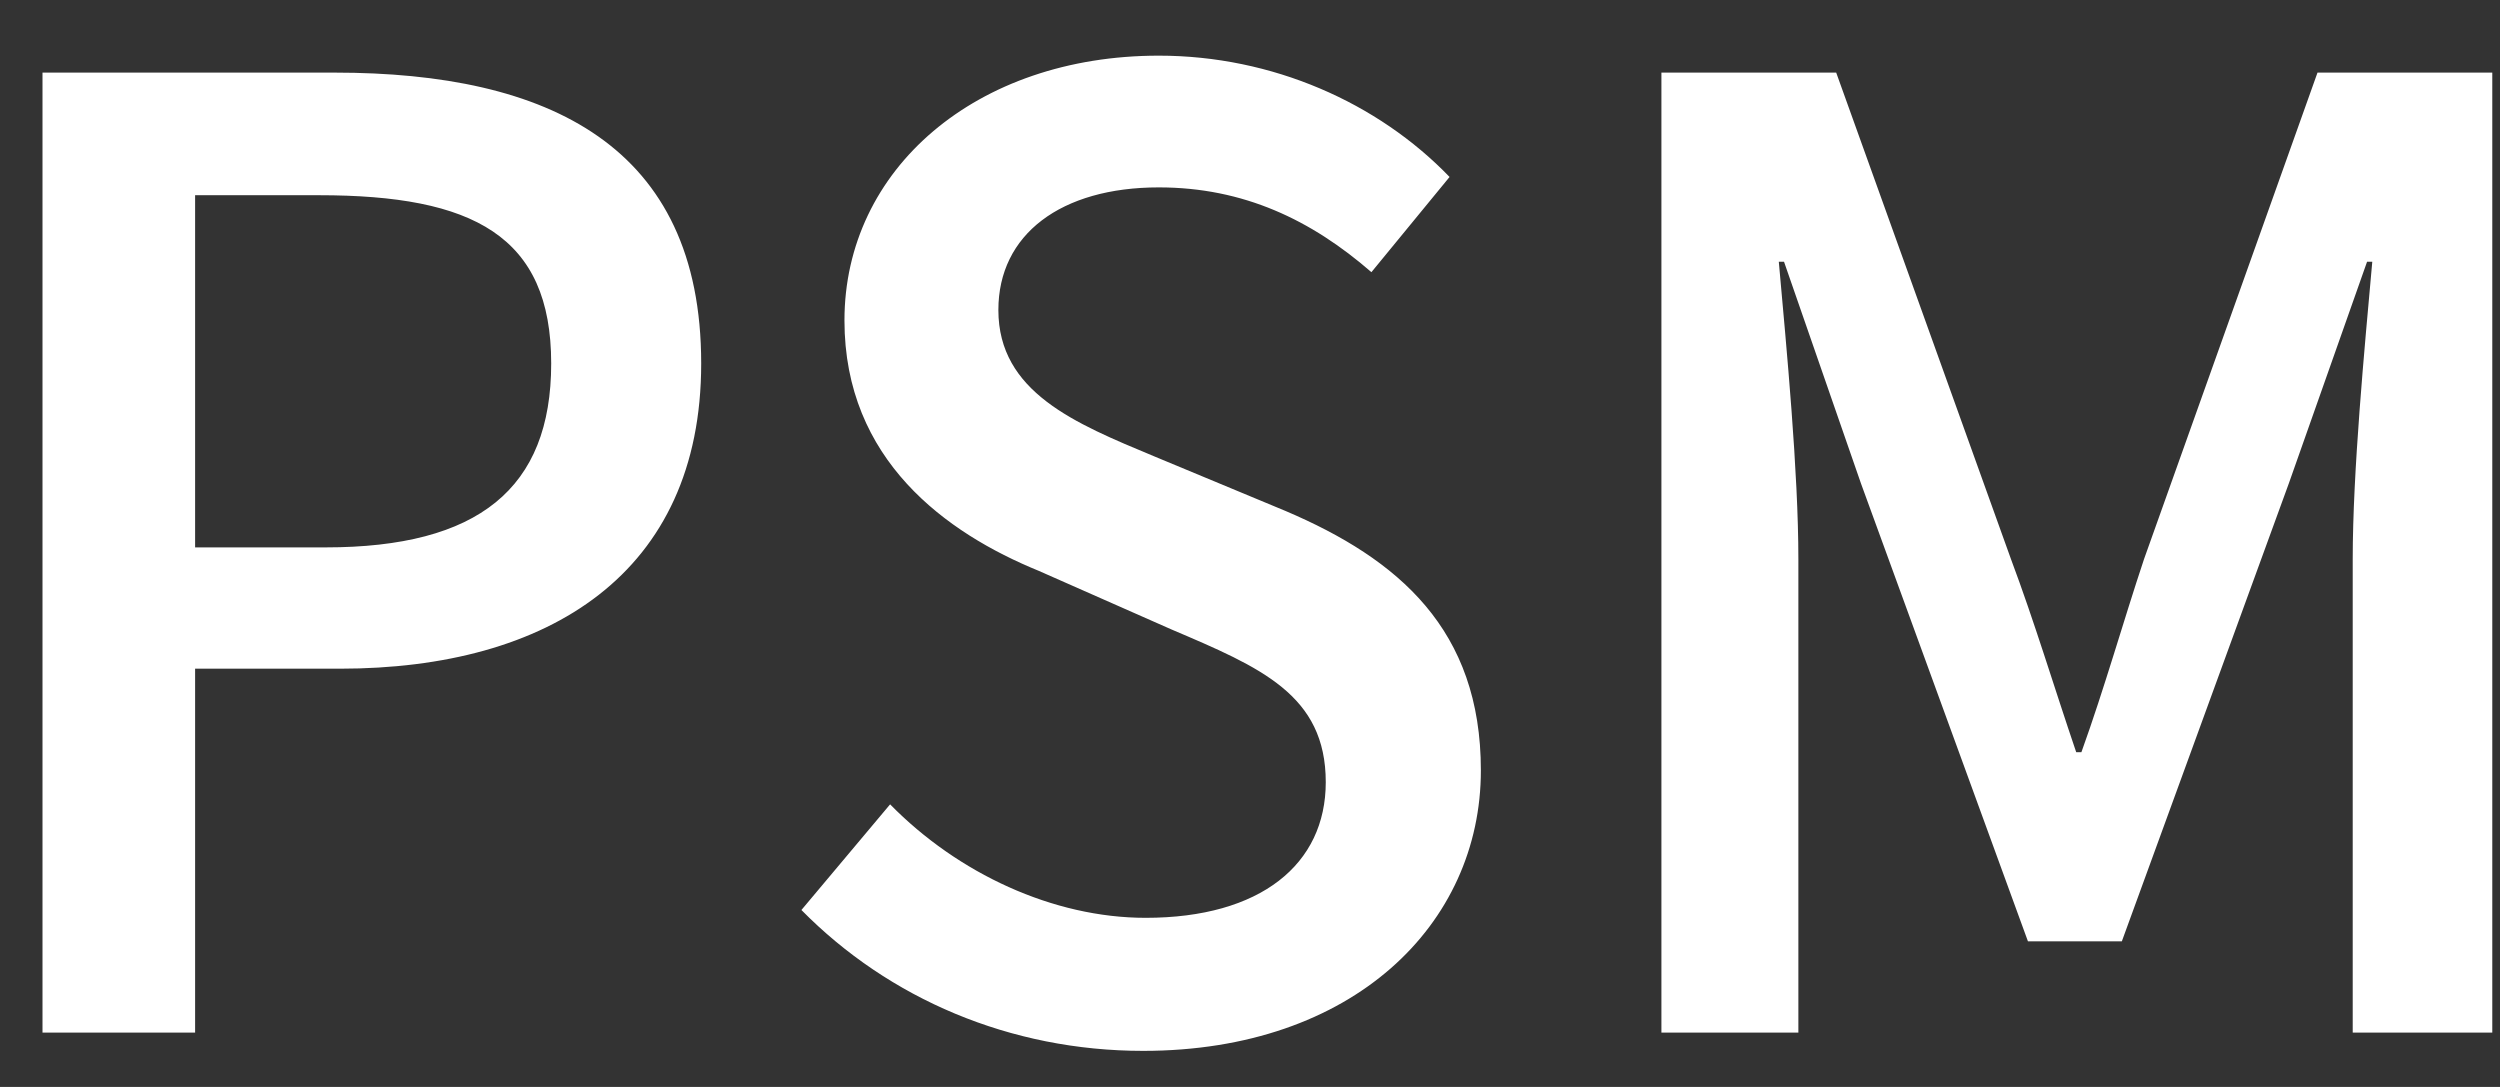 <svg width="23" height="10" viewBox="0 0 23 10" fill="none" xmlns="http://www.w3.org/2000/svg">
<rect x="0" y="0" width="23" height="10" fill="#333333" stroke="none"/>
<path d="M0.391 9.5V0.668H3.079C5.047 0.668 6.451 1.34 6.451 3.344C6.451 5.276 5.047 6.152 3.127 6.152H1.795V9.5H0.391ZM1.795 5.036H2.995C4.399 5.036 5.071 4.496 5.071 3.344C5.071 2.168 4.351 1.796 2.935 1.796H1.795V5.036ZM10.517 9.668C9.293 9.668 8.177 9.188 7.373 8.372L8.189 7.4C8.813 8.036 9.689 8.444 10.54 8.444C11.597 8.444 12.197 7.952 12.197 7.196C12.197 6.392 11.597 6.14 10.78 5.792L9.557 5.252C8.705 4.904 7.769 4.232 7.769 2.948C7.769 1.556 8.981 0.512 10.661 0.512C11.704 0.512 12.677 0.944 13.336 1.628L12.617 2.504C12.065 2.024 11.441 1.724 10.661 1.724C9.761 1.724 9.185 2.156 9.185 2.852C9.185 3.608 9.893 3.896 10.613 4.196L11.825 4.7C12.868 5.144 13.624 5.792 13.624 7.088C13.624 8.504 12.448 9.668 10.517 9.668ZM15.285 9.5V0.668H16.893L18.501 5.144C18.717 5.72 18.897 6.32 19.101 6.92H19.149C19.365 6.32 19.533 5.72 19.725 5.144L21.321 0.668H22.929V9.5H21.645V5.144C21.645 4.34 21.753 3.212 21.825 2.408H21.777L21.057 4.448L19.521 8.66H18.657L17.121 4.448L16.413 2.408H16.365C16.437 3.212 16.545 4.34 16.545 5.144V9.5H15.285Z" fill="white"/>
</svg>
